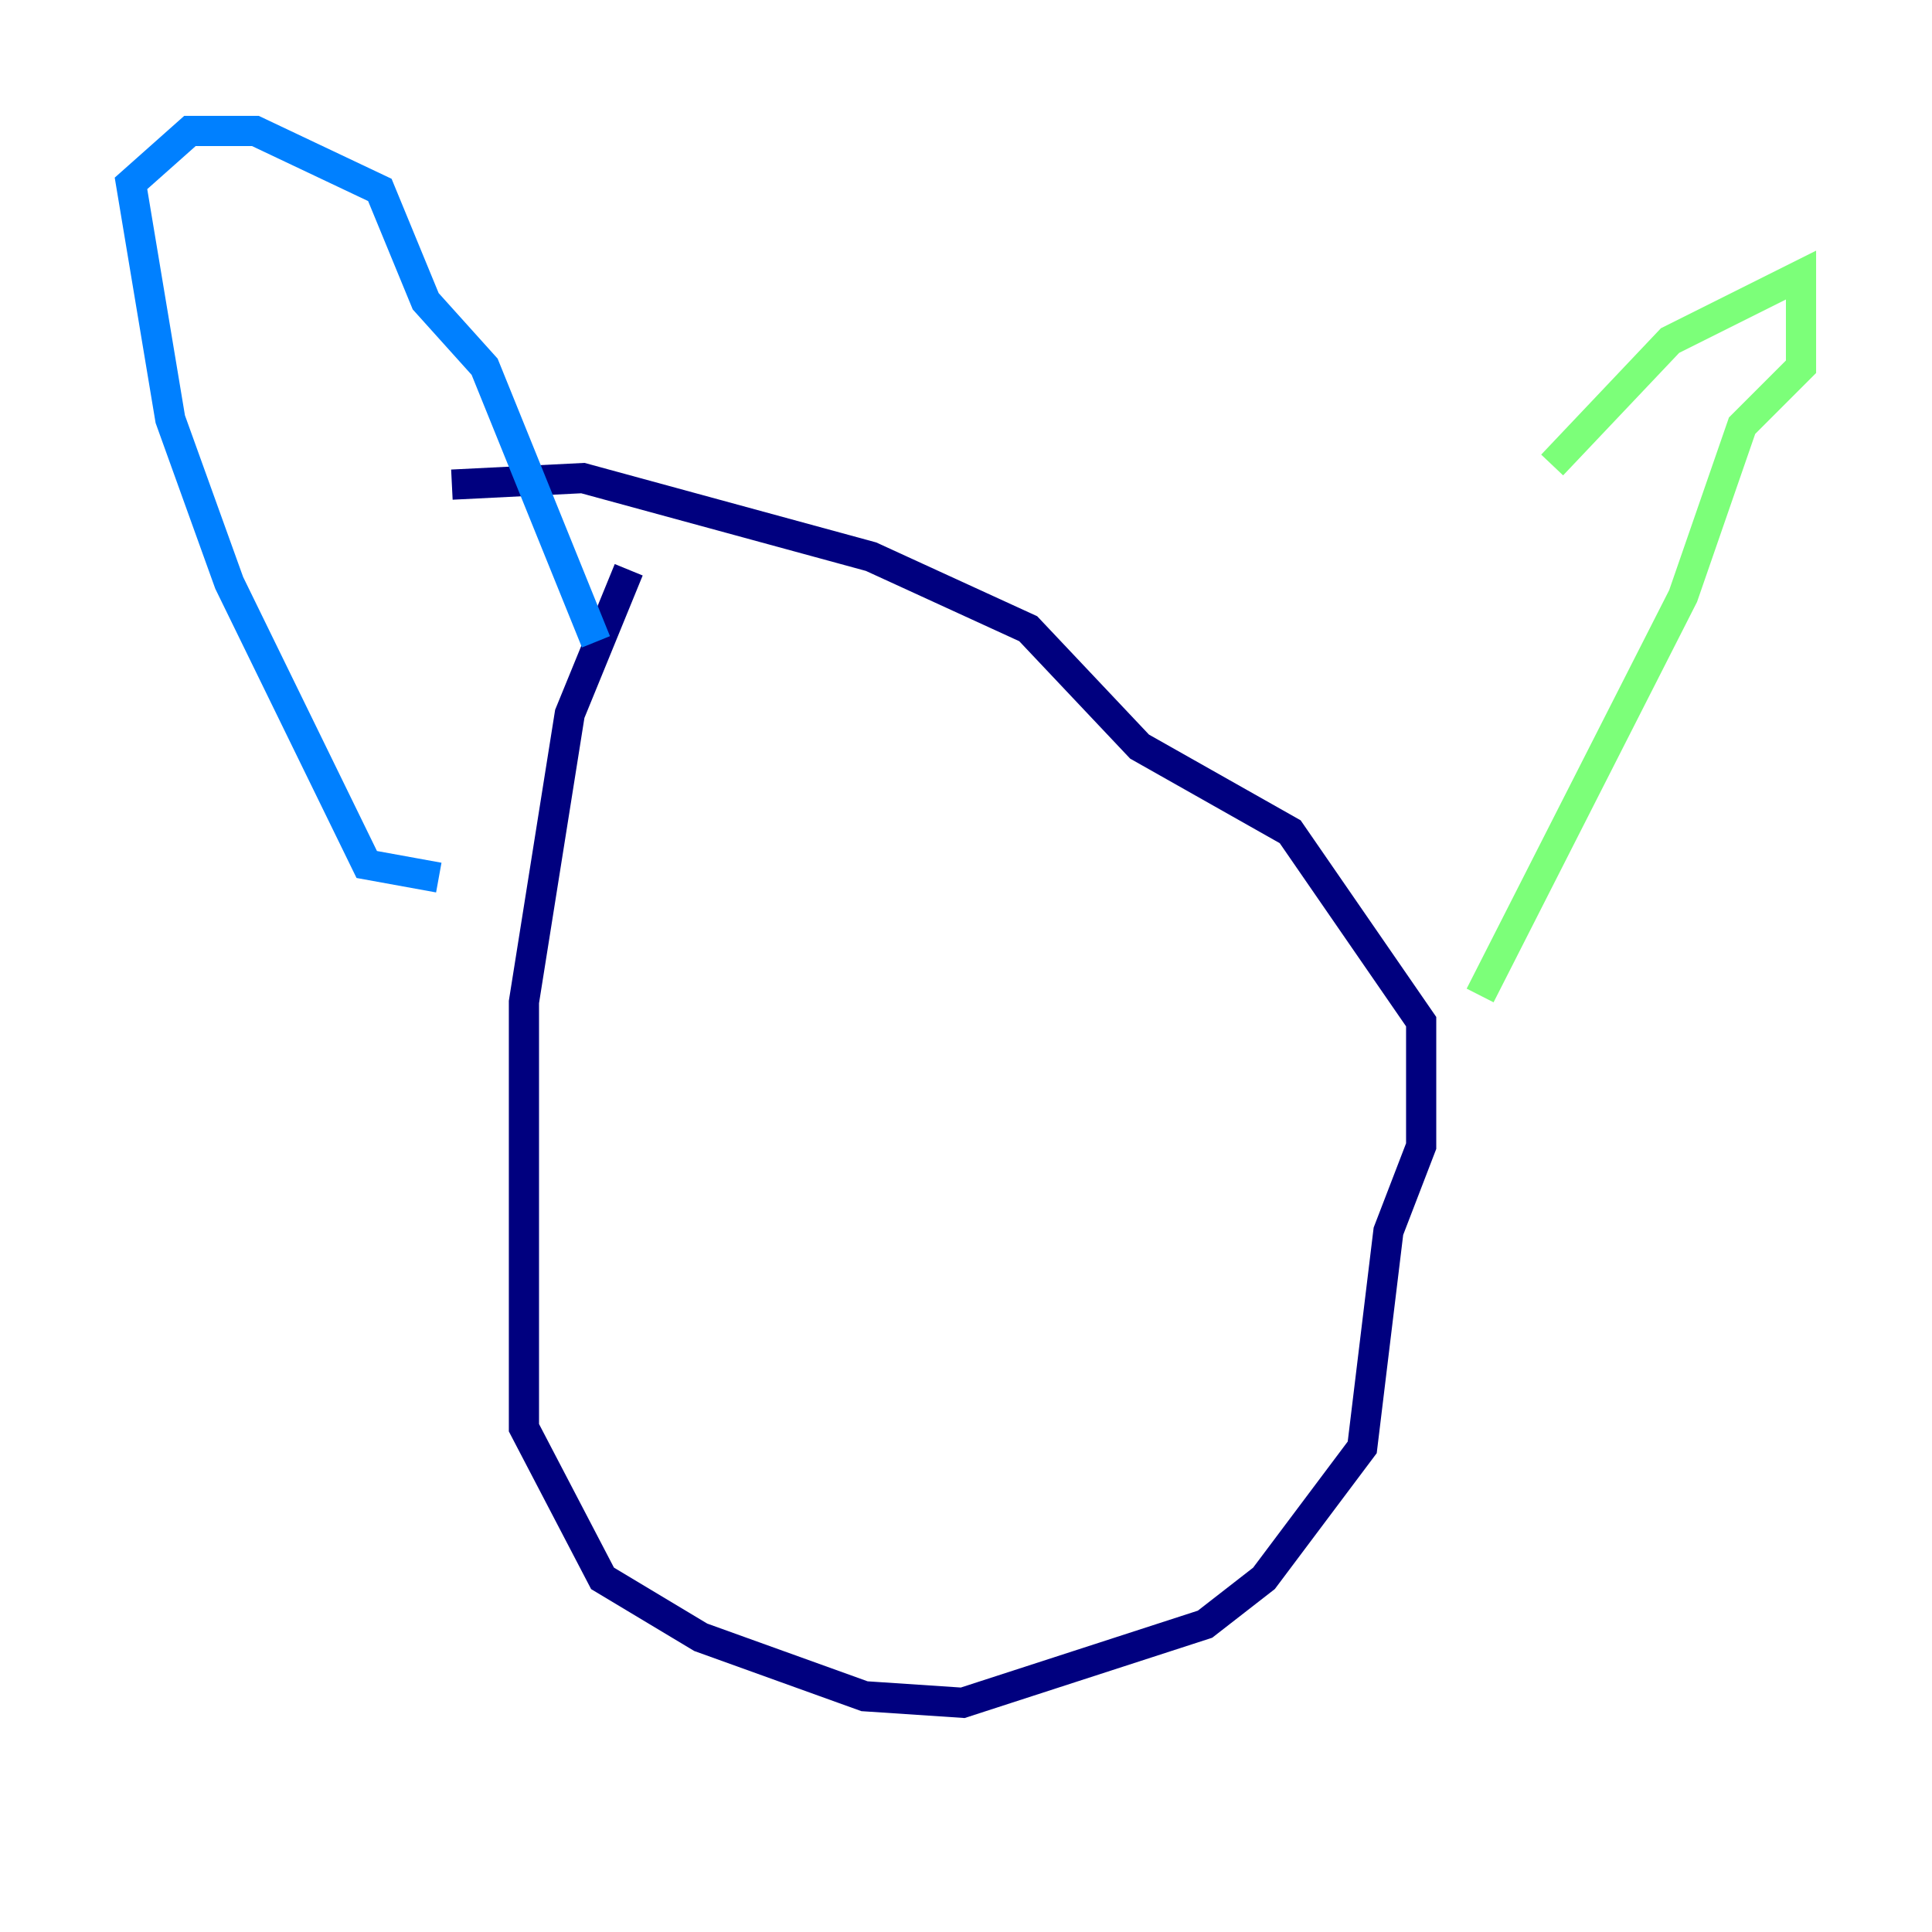 <?xml version="1.0" encoding="utf-8" ?>
<svg baseProfile="tiny" height="128" version="1.2" viewBox="0,0,128,128" width="128" xmlns="http://www.w3.org/2000/svg" xmlns:ev="http://www.w3.org/2001/xml-events" xmlns:xlink="http://www.w3.org/1999/xlink"><defs /><polyline fill="none" points="41.654,37.749 37.749,47.295 34.712,66.386 34.712,94.59 39.919,104.57 46.427,108.475 57.275,112.38 63.783,112.814 79.837,107.607 83.742,104.57 90.251,95.891 91.986,81.573 94.156,75.932 94.156,67.688 85.478,55.105 75.498,49.464 68.122,41.654 57.709,36.881 38.617,31.675 29.939,32.108" stroke="#00007f" stroke-width="2" /><polyline fill="none" points="29.071,58.142 24.298,57.275 15.186,38.617 11.281,27.77 8.678,12.149 12.583,8.678 16.922,8.678 25.166,12.583 28.203,19.959 32.108,24.298 39.485,42.522" stroke="#0080ff" stroke-width="2" /><polyline fill="none" points="102.834,30.807 110.644,22.563 119.322,18.224 119.322,24.298 115.417,28.203 111.512,39.485 98.061,65.953" stroke="#7cff79" stroke-width="2" /><polyline fill="none" points="50.332,62.915 50.332,62.915" stroke="#ff9400" stroke-width="2" /><polyline fill="none" points="73.763,61.18 73.763,61.18" stroke="#7f0000" stroke-width="2" /></svg>